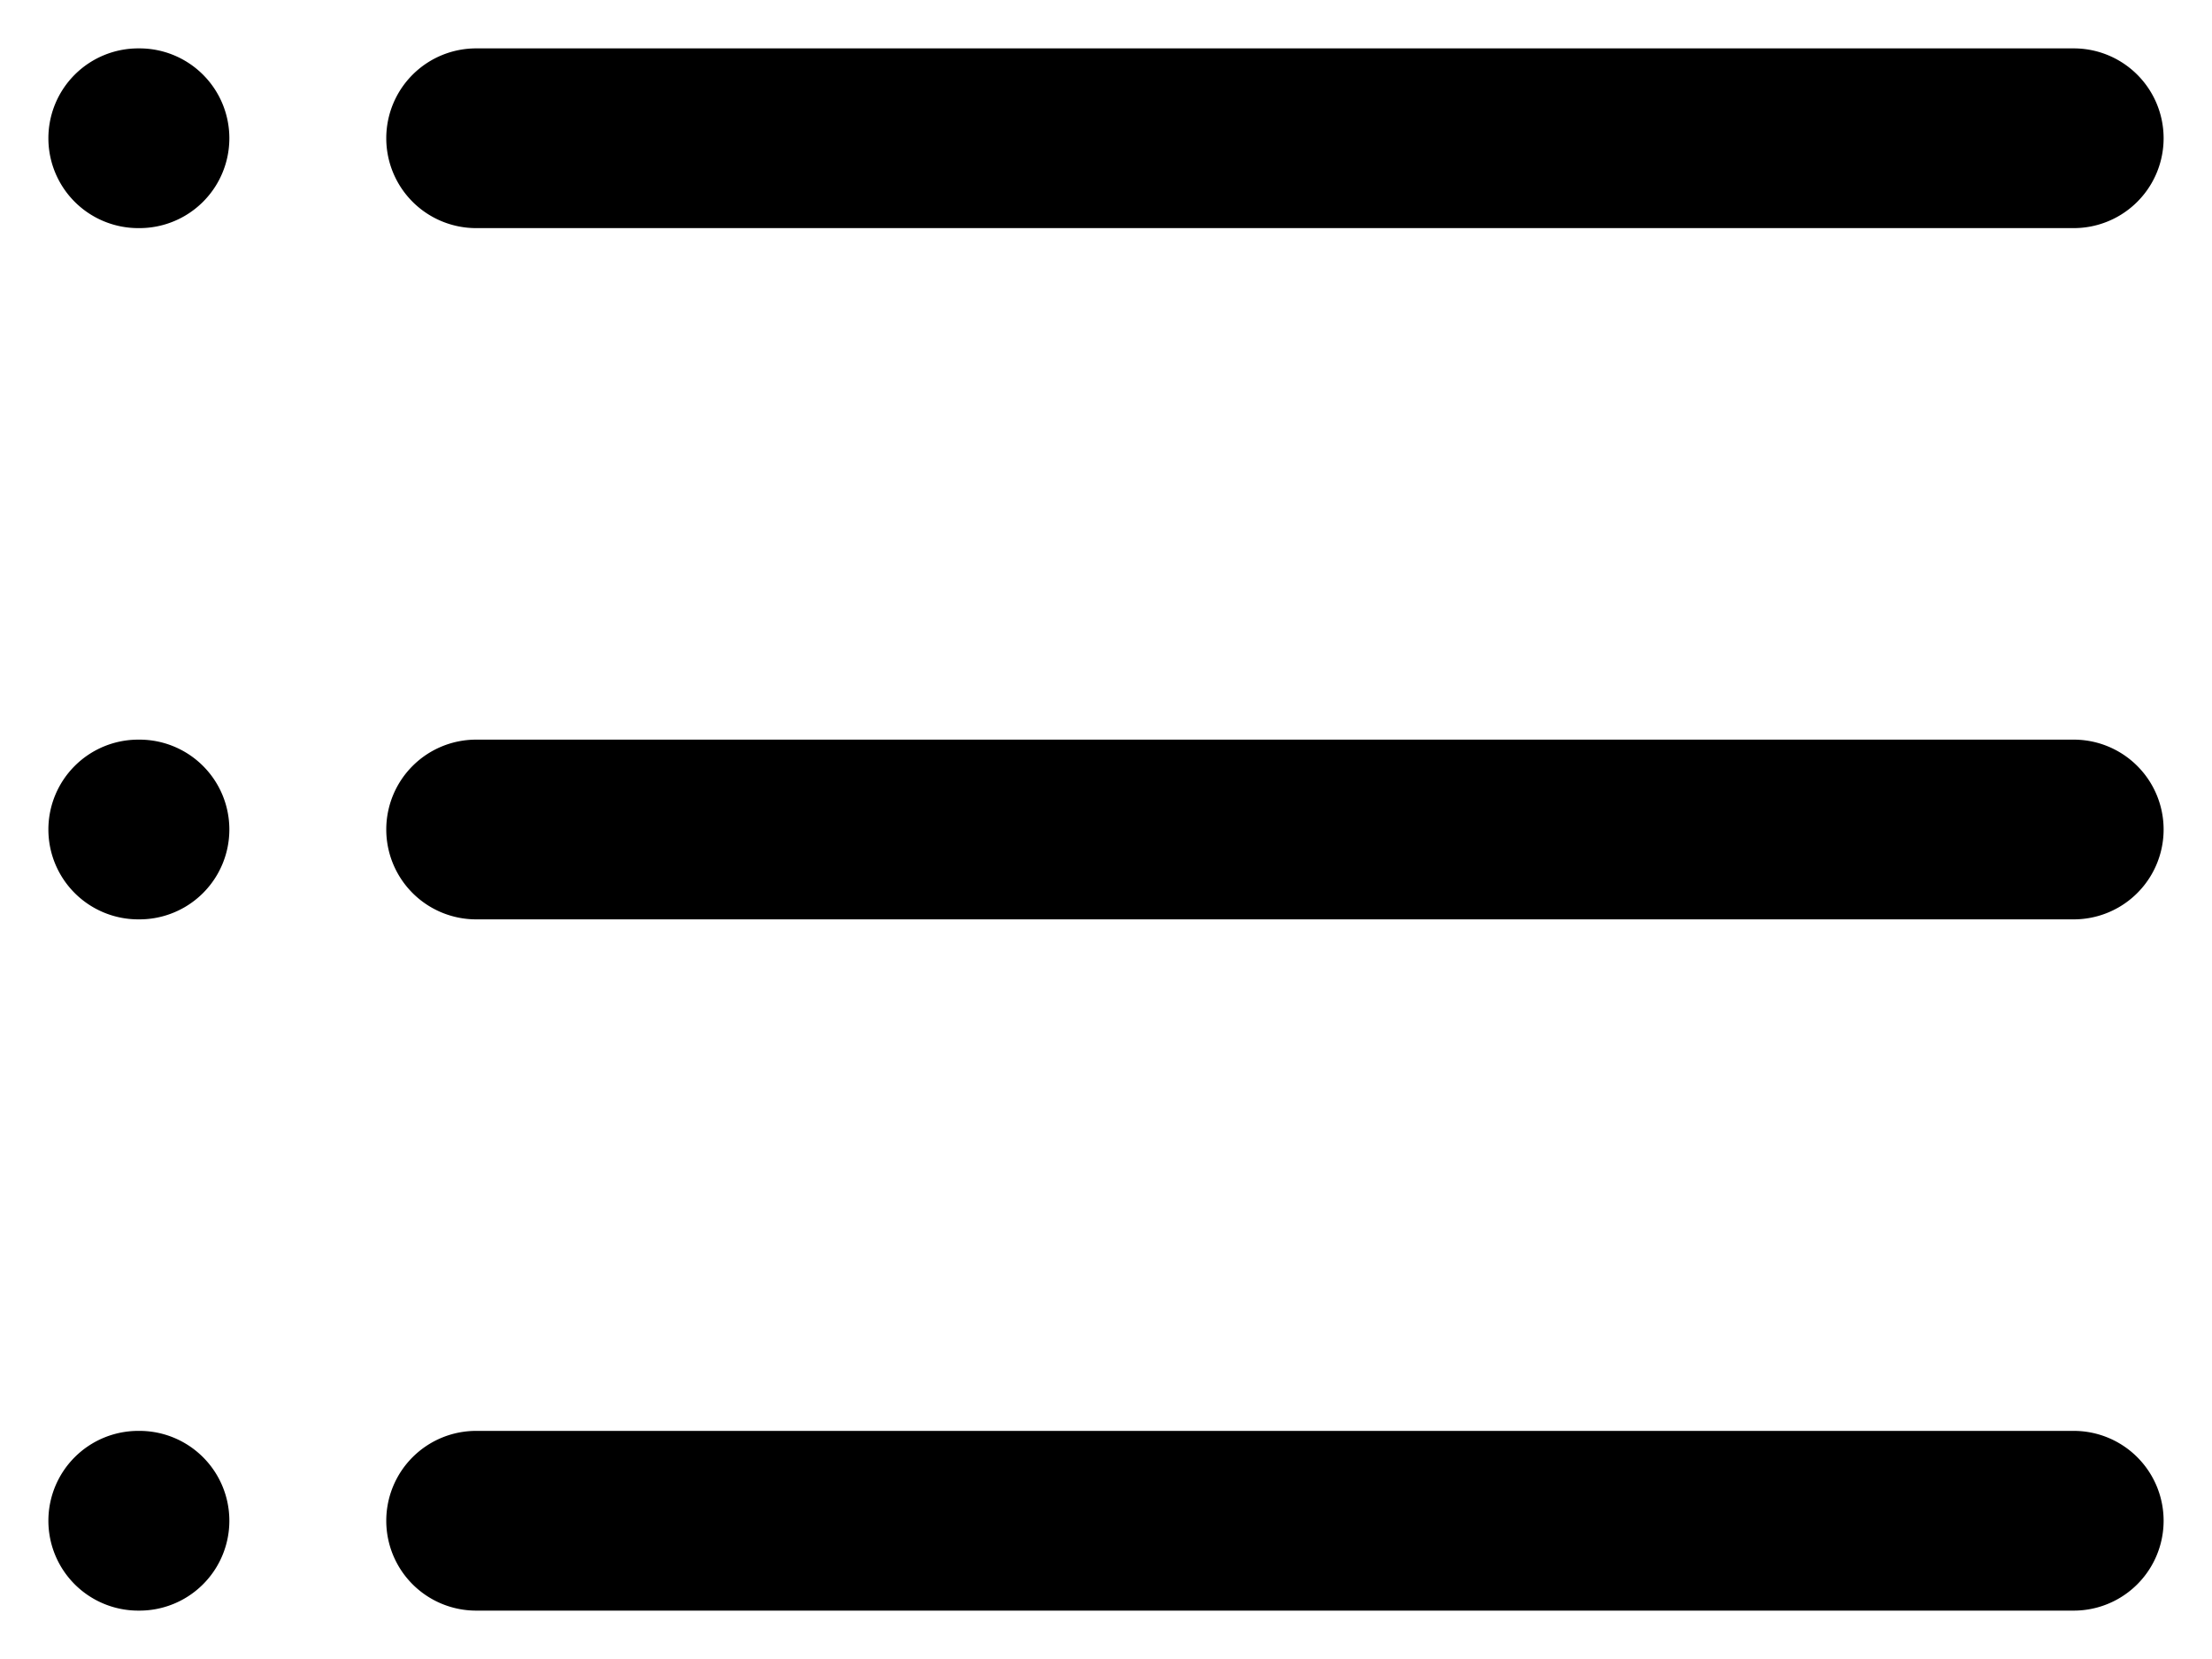 <svg width="16" height="12" fill="none" xmlns="http://www.w3.org/2000/svg"><path d="M.35 1A.65.65 0 011 .35h.009a.65.65 0 110 1.3H1A.65.65 0 01.35 1zm2.444 0a.65.65 0 01.65-.65H15a.65.65 0 110 1.3H3.444a.65.65 0 01-.65-.65zM.35 6A.65.65 0 011 5.35h.009a.65.65 0 110 1.3H1A.65.65 0 01.35 6zm2.444 0a.65.65 0 01.65-.65H15a.65.65 0 110 1.3H3.444a.65.65 0 01-.65-.65zM.35 11a.65.65 0 01.65-.65h.009a.65.65 0 110 1.3H1A.65.65 0 01.35 11zm2.444 0a.65.65 0 01.65-.65H15a.65.65 0 110 1.3H3.444a.65.65 0 01-.65-.65z" fill="#000"/></svg>